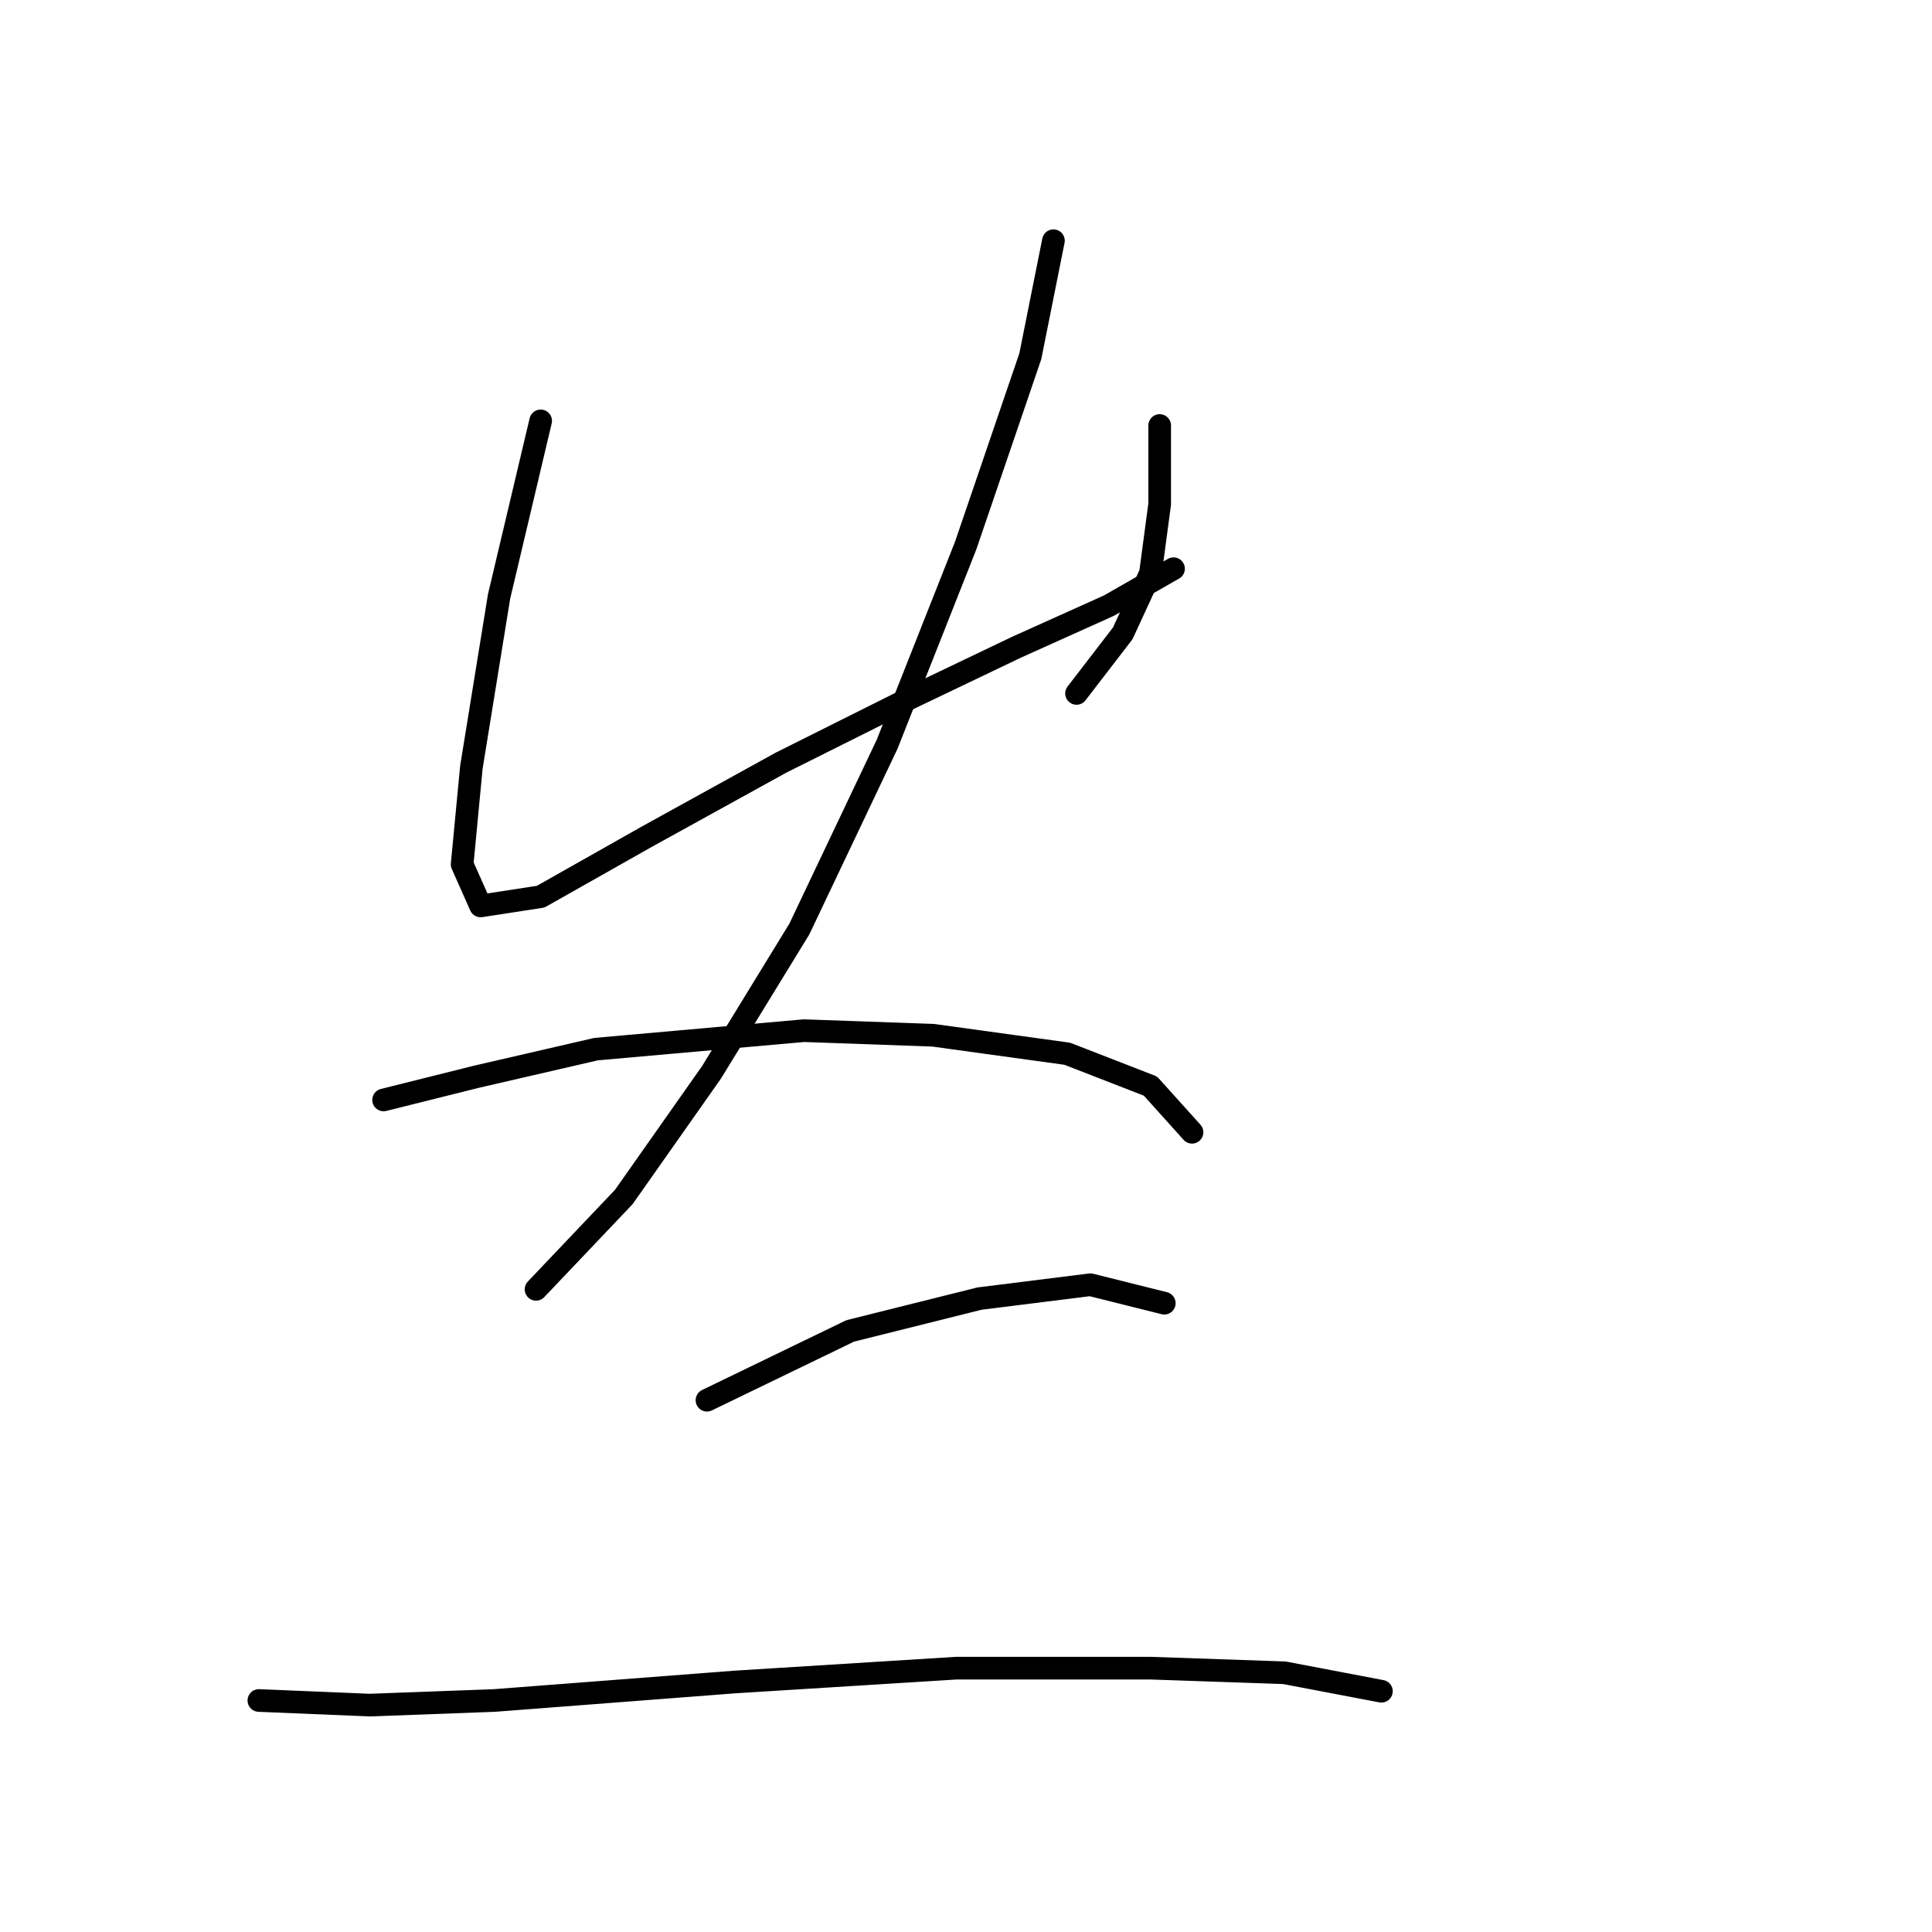 <?xml version="1.0" standalone="no"?>
    <svg width="256" height="256" xmlns="http://www.w3.org/2000/svg" version="1.1">
    <polyline stroke="black" stroke-width="3" stroke-linecap="round" fill="transparent" stroke-linejoin="round" points="71.64 55.768 66.131 79.028 62.459 101.677 61.235 114.531 63.683 120.04 71.64 118.816 85.719 110.858 103.47 101.064 120.61 92.495 134.688 85.762 146.93 80.253 155.5 75.356 155.5 75.356 " />
        <polyline stroke="black" stroke-width="3" stroke-linecap="round" fill="transparent" stroke-linejoin="round" points="153.664 56.38 153.664 66.786 152.439 75.968 148.767 83.925 142.646 91.883 142.646 91.883 " />
        <polyline stroke="black" stroke-width="3" stroke-linecap="round" fill="transparent" stroke-linejoin="round" points="139.585 31.896 136.524 47.198 127.955 72.295 117.549 98.616 105.919 123.1 94.289 142.076 82.659 158.603 71.028 170.845 71.028 170.845 " />
        <polyline stroke="black" stroke-width="3" stroke-linecap="round" fill="transparent" stroke-linejoin="round" points="50.829 145.749 63.071 142.688 78.986 139.015 106.531 136.567 123.67 137.179 141.421 139.628 152.439 143.912 157.948 150.033 157.948 150.033 " />
        <polyline stroke="black" stroke-width="3" stroke-linecap="round" fill="transparent" stroke-linejoin="round" points="93.677 185.536 112.652 176.354 129.791 172.07 144.482 170.233 154.276 172.682 154.276 172.682 " />
        <polyline stroke="black" stroke-width="3" stroke-linecap="round" fill="transparent" stroke-linejoin="round" points="34.302 225.323 48.992 225.936 65.519 225.323 97.349 222.875 126.731 221.039 152.439 221.039 170.191 221.651 183.045 224.099 183.045 224.099 " />
        </svg>